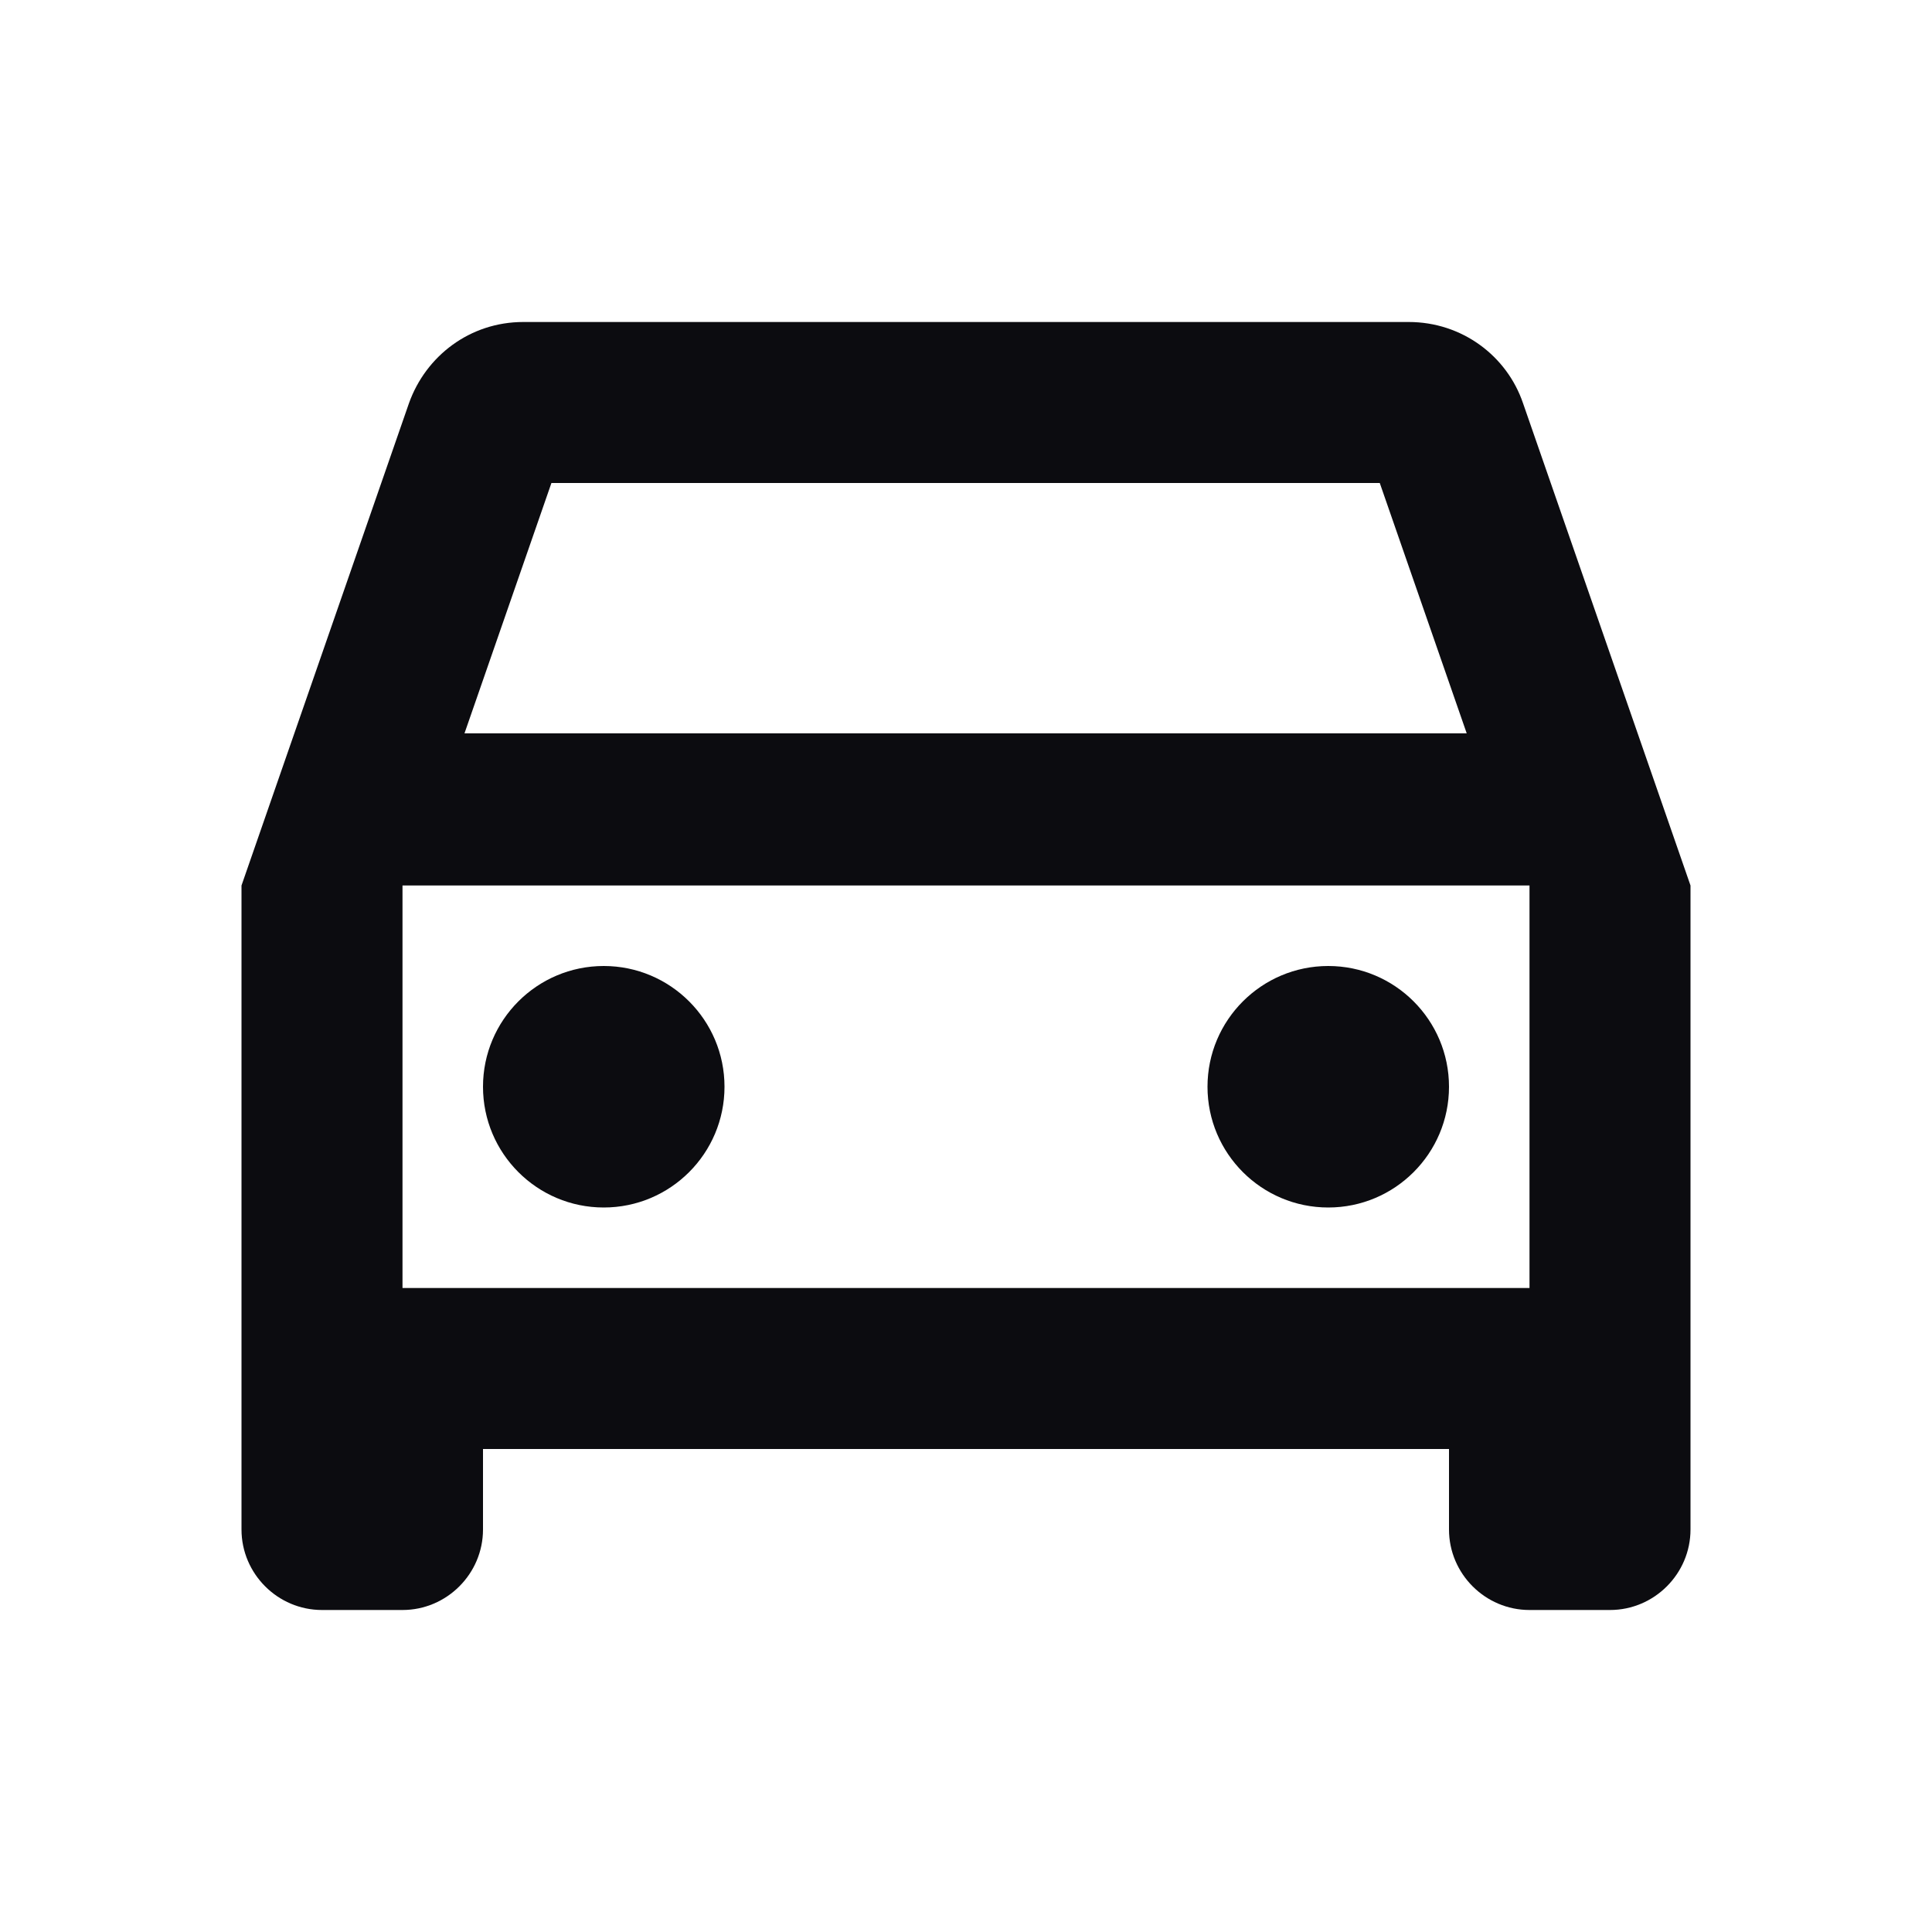 <svg width="24" height="24" viewBox="0 0 24 24" fill="none" xmlns="http://www.w3.org/2000/svg">
<path d="M18.92 5.01C18.72 4.42 18.16 4 17.5 4H6.5C5.84 4 5.29 4.42 5.08 5.01L3 11V19C3 19.55 3.45 20 4 20H5C5.55 20 6 19.55 6 19V18H18V19C18 19.55 18.45 20 19 20H20C20.55 20 21 19.55 21 19V11L18.92 5.01ZM6.85 6H17.14L18.22 9.11H5.77L6.85 6ZM19 16H5V11H19V16Z" fill="#0C0C10"/>
<path d="M7.5 15C8.328 15 9 14.328 9 13.5C9 12.672 8.328 12 7.5 12C6.672 12 6 12.672 6 13.5C6 14.328 6.672 15 7.5 15Z" fill="#0C0C10"/>
<path d="M16.5 15C17.328 15 18 14.328 18 13.5C18 12.672 17.328 12 16.5 12C15.672 12 15 12.672 15 13.5C15 14.328 15.672 15 16.5 15Z" fill="#0C0C10"/>
</svg>
